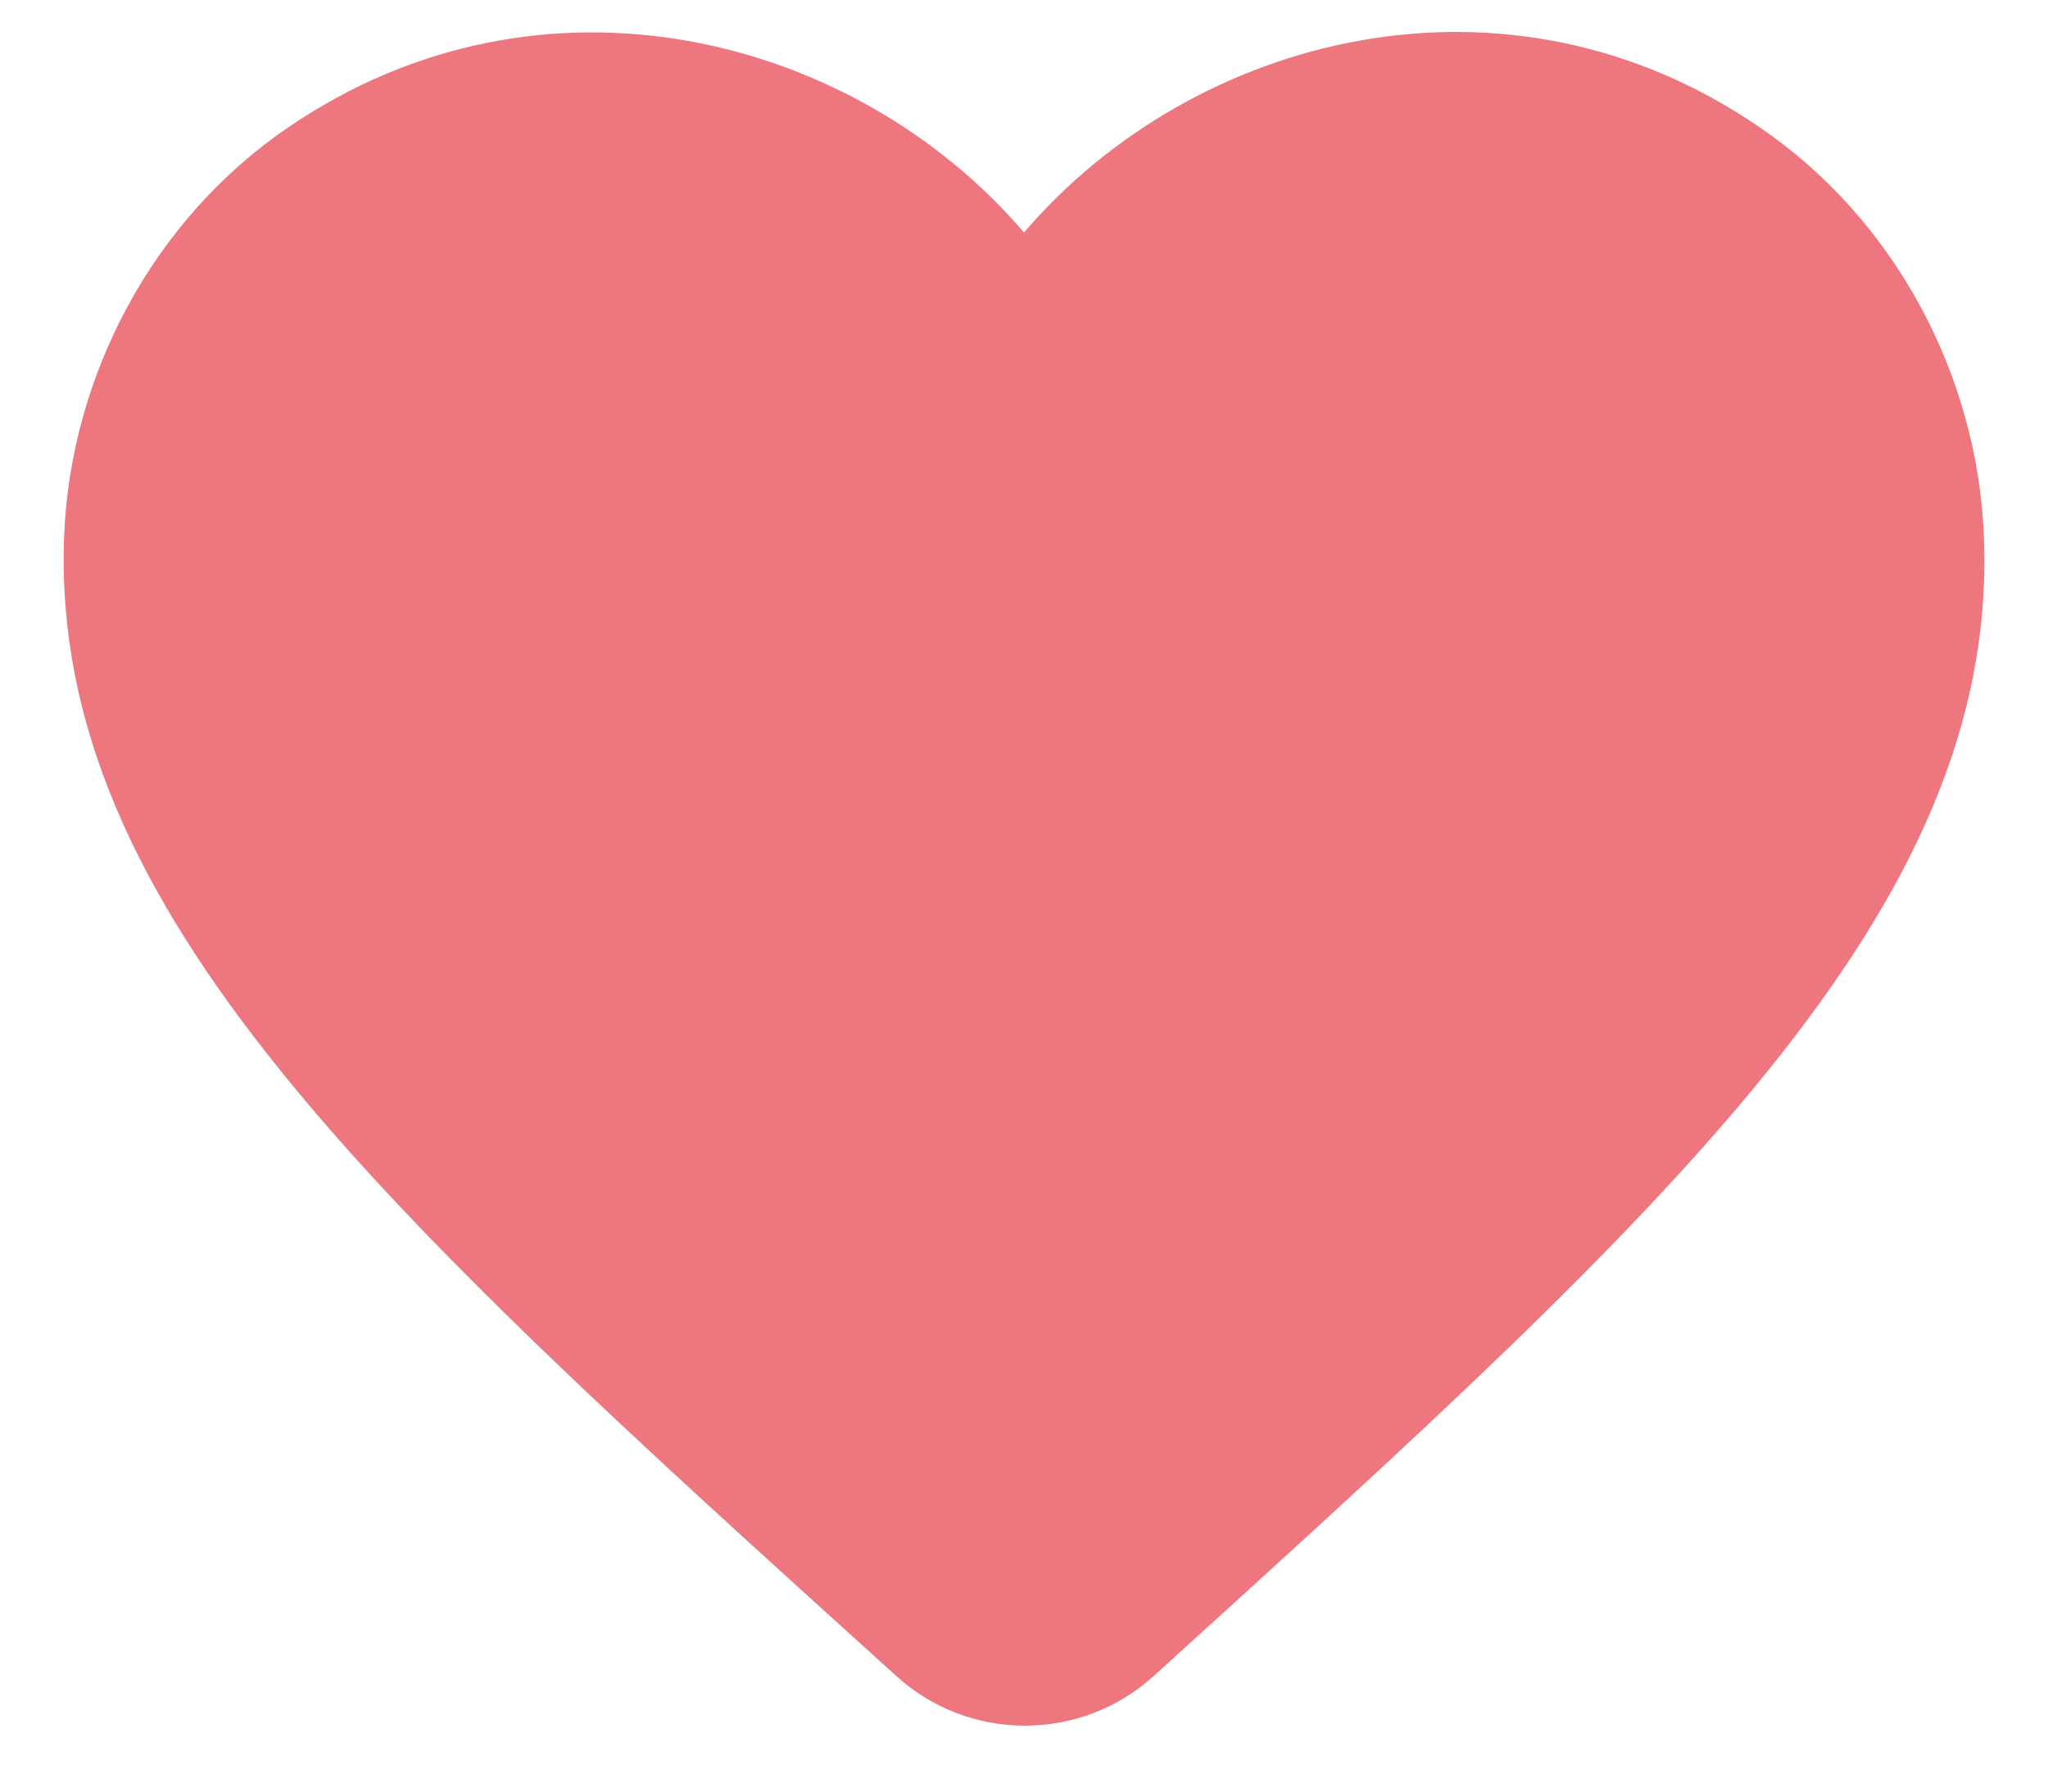<svg width="16" height="14" viewBox="0 0 16 14" fill="none" xmlns="http://www.w3.org/2000/svg">
<path d="M9.012 13.098C8.442 13.615 7.565 13.615 6.995 13.09L6.912 13.015C2.975 9.453 0.402 7.12 0.5 4.21C0.545 2.935 1.197 1.712 2.255 0.993C4.235 -0.357 6.68 0.273 8 1.817C9.32 0.273 11.765 -0.365 13.745 0.993C14.803 1.712 15.455 2.935 15.5 4.21C15.605 7.12 13.025 9.453 9.087 13.03L9.012 13.098Z" fill="#EE777F"/>
</svg>
